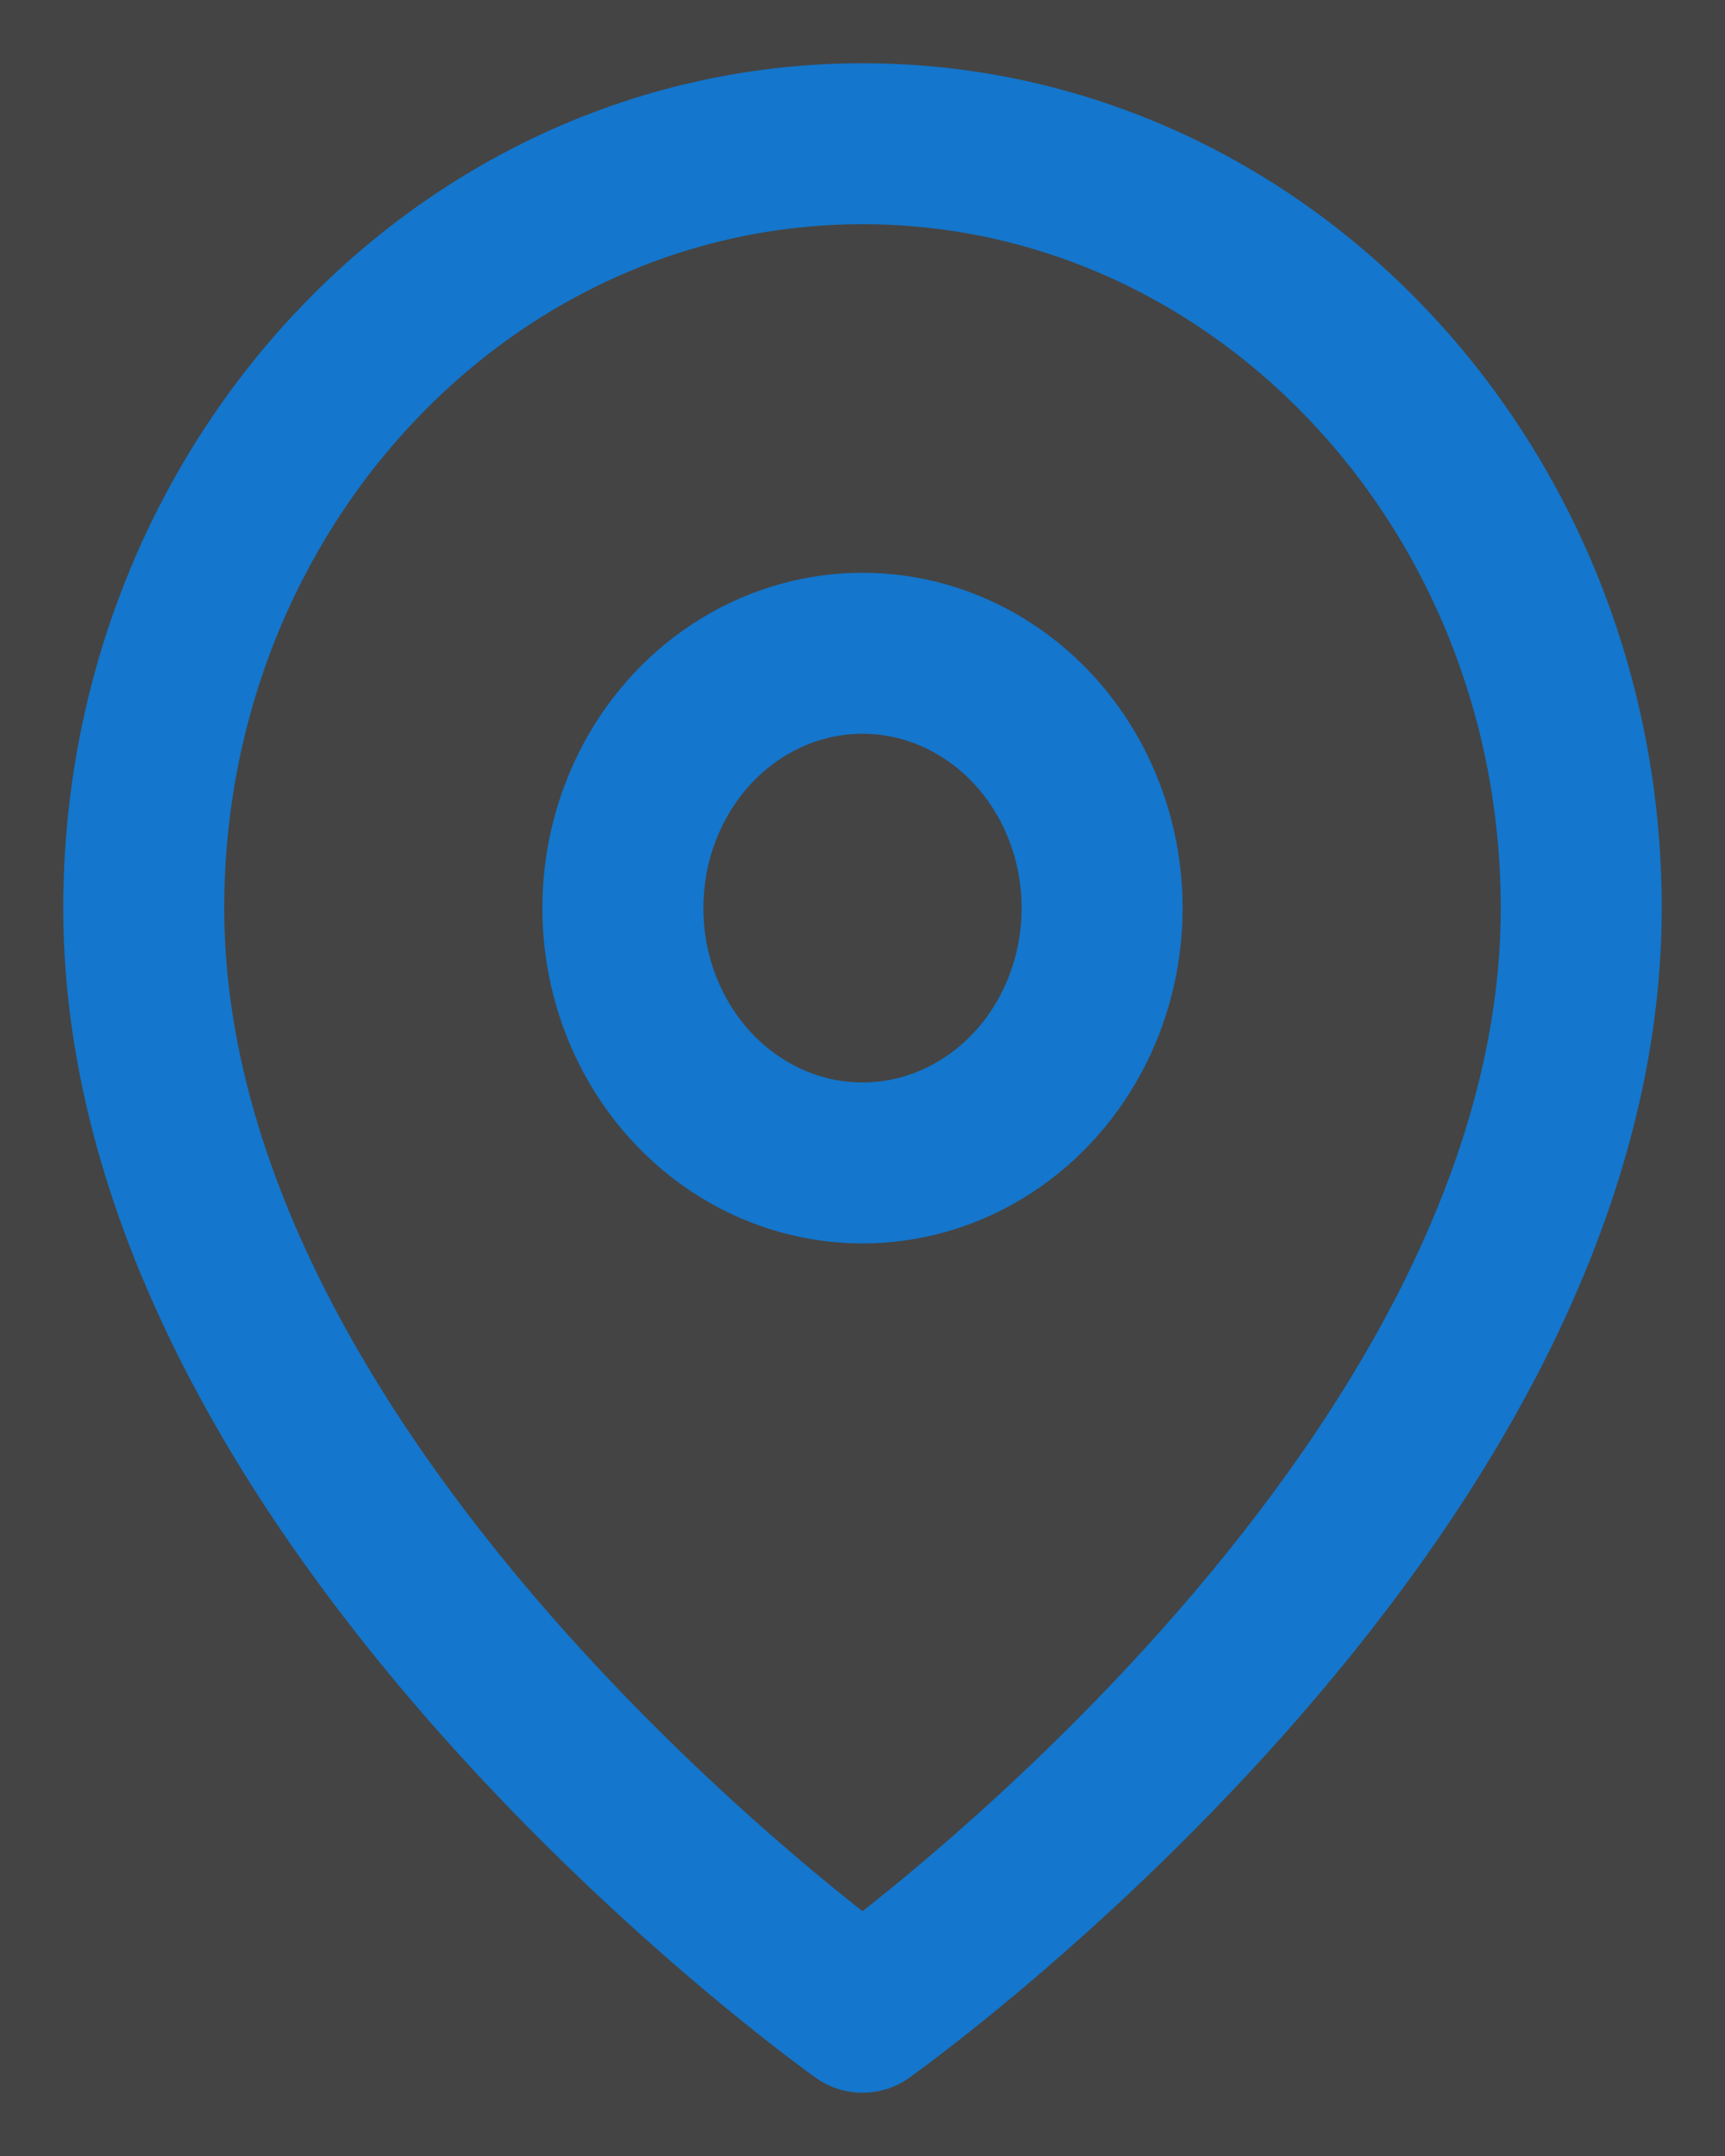 <svg xmlns="http://www.w3.org/2000/svg" width="12" height="15" viewBox="0 0 12 15">
    <g fill="#444" fill-rule="evenodd">
        <path d="M-2-1h16v16H-2z"/>
        <g stroke="#1476CC" stroke-linecap="round" stroke-linejoin="round" stroke-width="1.12" transform="translate(1 1)">
            <path d="M10 5.318C10 9.455 5 13 5 13S0 9.455 0 5.318C0 2.381 2.239 0 5 0s5 2.381 5 5.318z"/>
            <ellipse cx="5" cy="5.318" rx="1.667" ry="1.773"/>
        </g>
    </g>
</svg>
